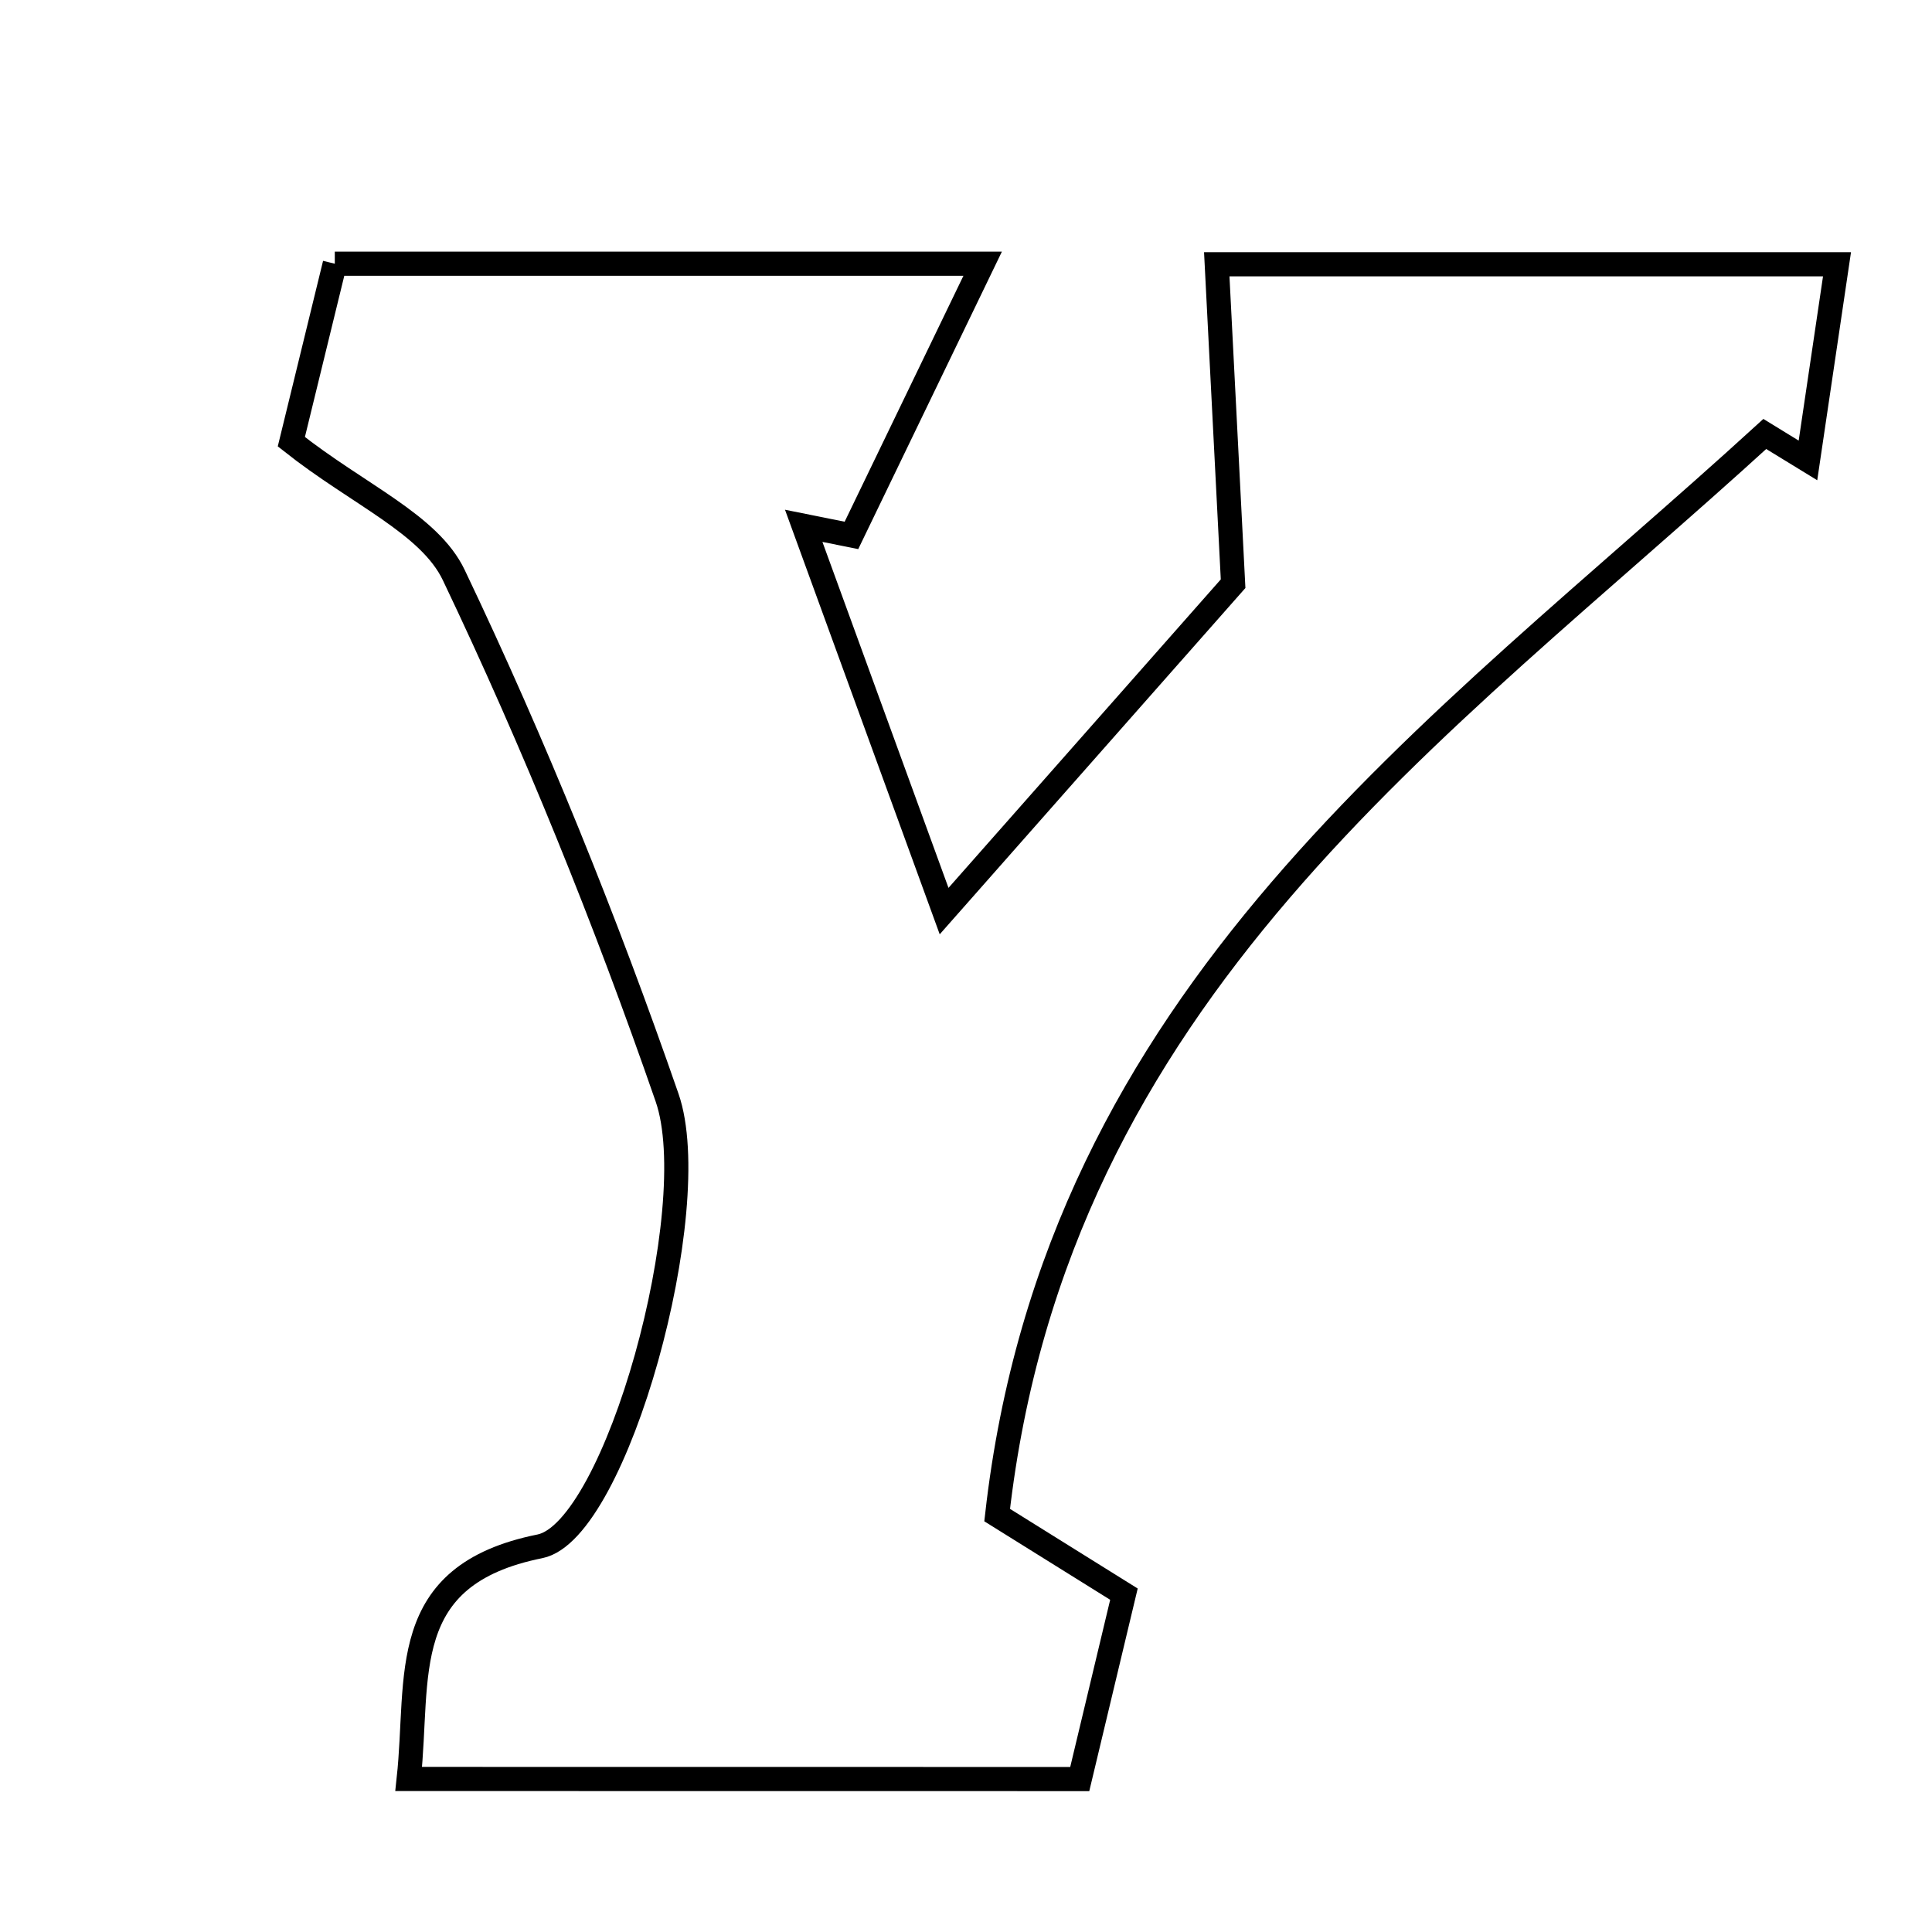 <svg xmlns="http://www.w3.org/2000/svg" viewBox="0.0 0.0 24.0 24.0" height="200px" width="200px"><path fill="none" stroke="black" stroke-width=".3" stroke-opacity="1.0"  filling="0" d="M4.159 3.276 C6.722 3.276 9.22 3.276 12.207 3.276 C11.584 4.568 11.08 5.609 10.577 6.651 C10.38 6.611 10.182 6.572 9.984 6.532 C10.516 7.991 11.047 9.449 11.728 11.318 C13.172 9.682 14.385 8.308 15.318 7.251 C15.241 5.735 15.182 4.585 15.115 3.283 C17.846 3.283 20.244 3.283 22.82 3.283 C22.692 4.147 22.575 4.933 22.459 5.72 C22.28 5.611 22.102 5.501 21.923 5.391 C17.857 9.106 13.123 12.313 12.387 18.821 C12.888 19.133 13.396 19.449 13.962 19.803 C13.795 20.502 13.623 21.222 13.413 22.1 C10.633 22.099 7.875 22.099 5.077 22.099 C5.215 20.826 4.914 19.569 6.707 19.209 C7.657 19.018 8.763 15.007 8.287 13.636 C7.522 11.429 6.642 9.251 5.637 7.144 C5.334 6.509 4.454 6.148 3.619 5.487 C3.747 4.96 3.94 4.172 4.159 3.276"></path></svg>